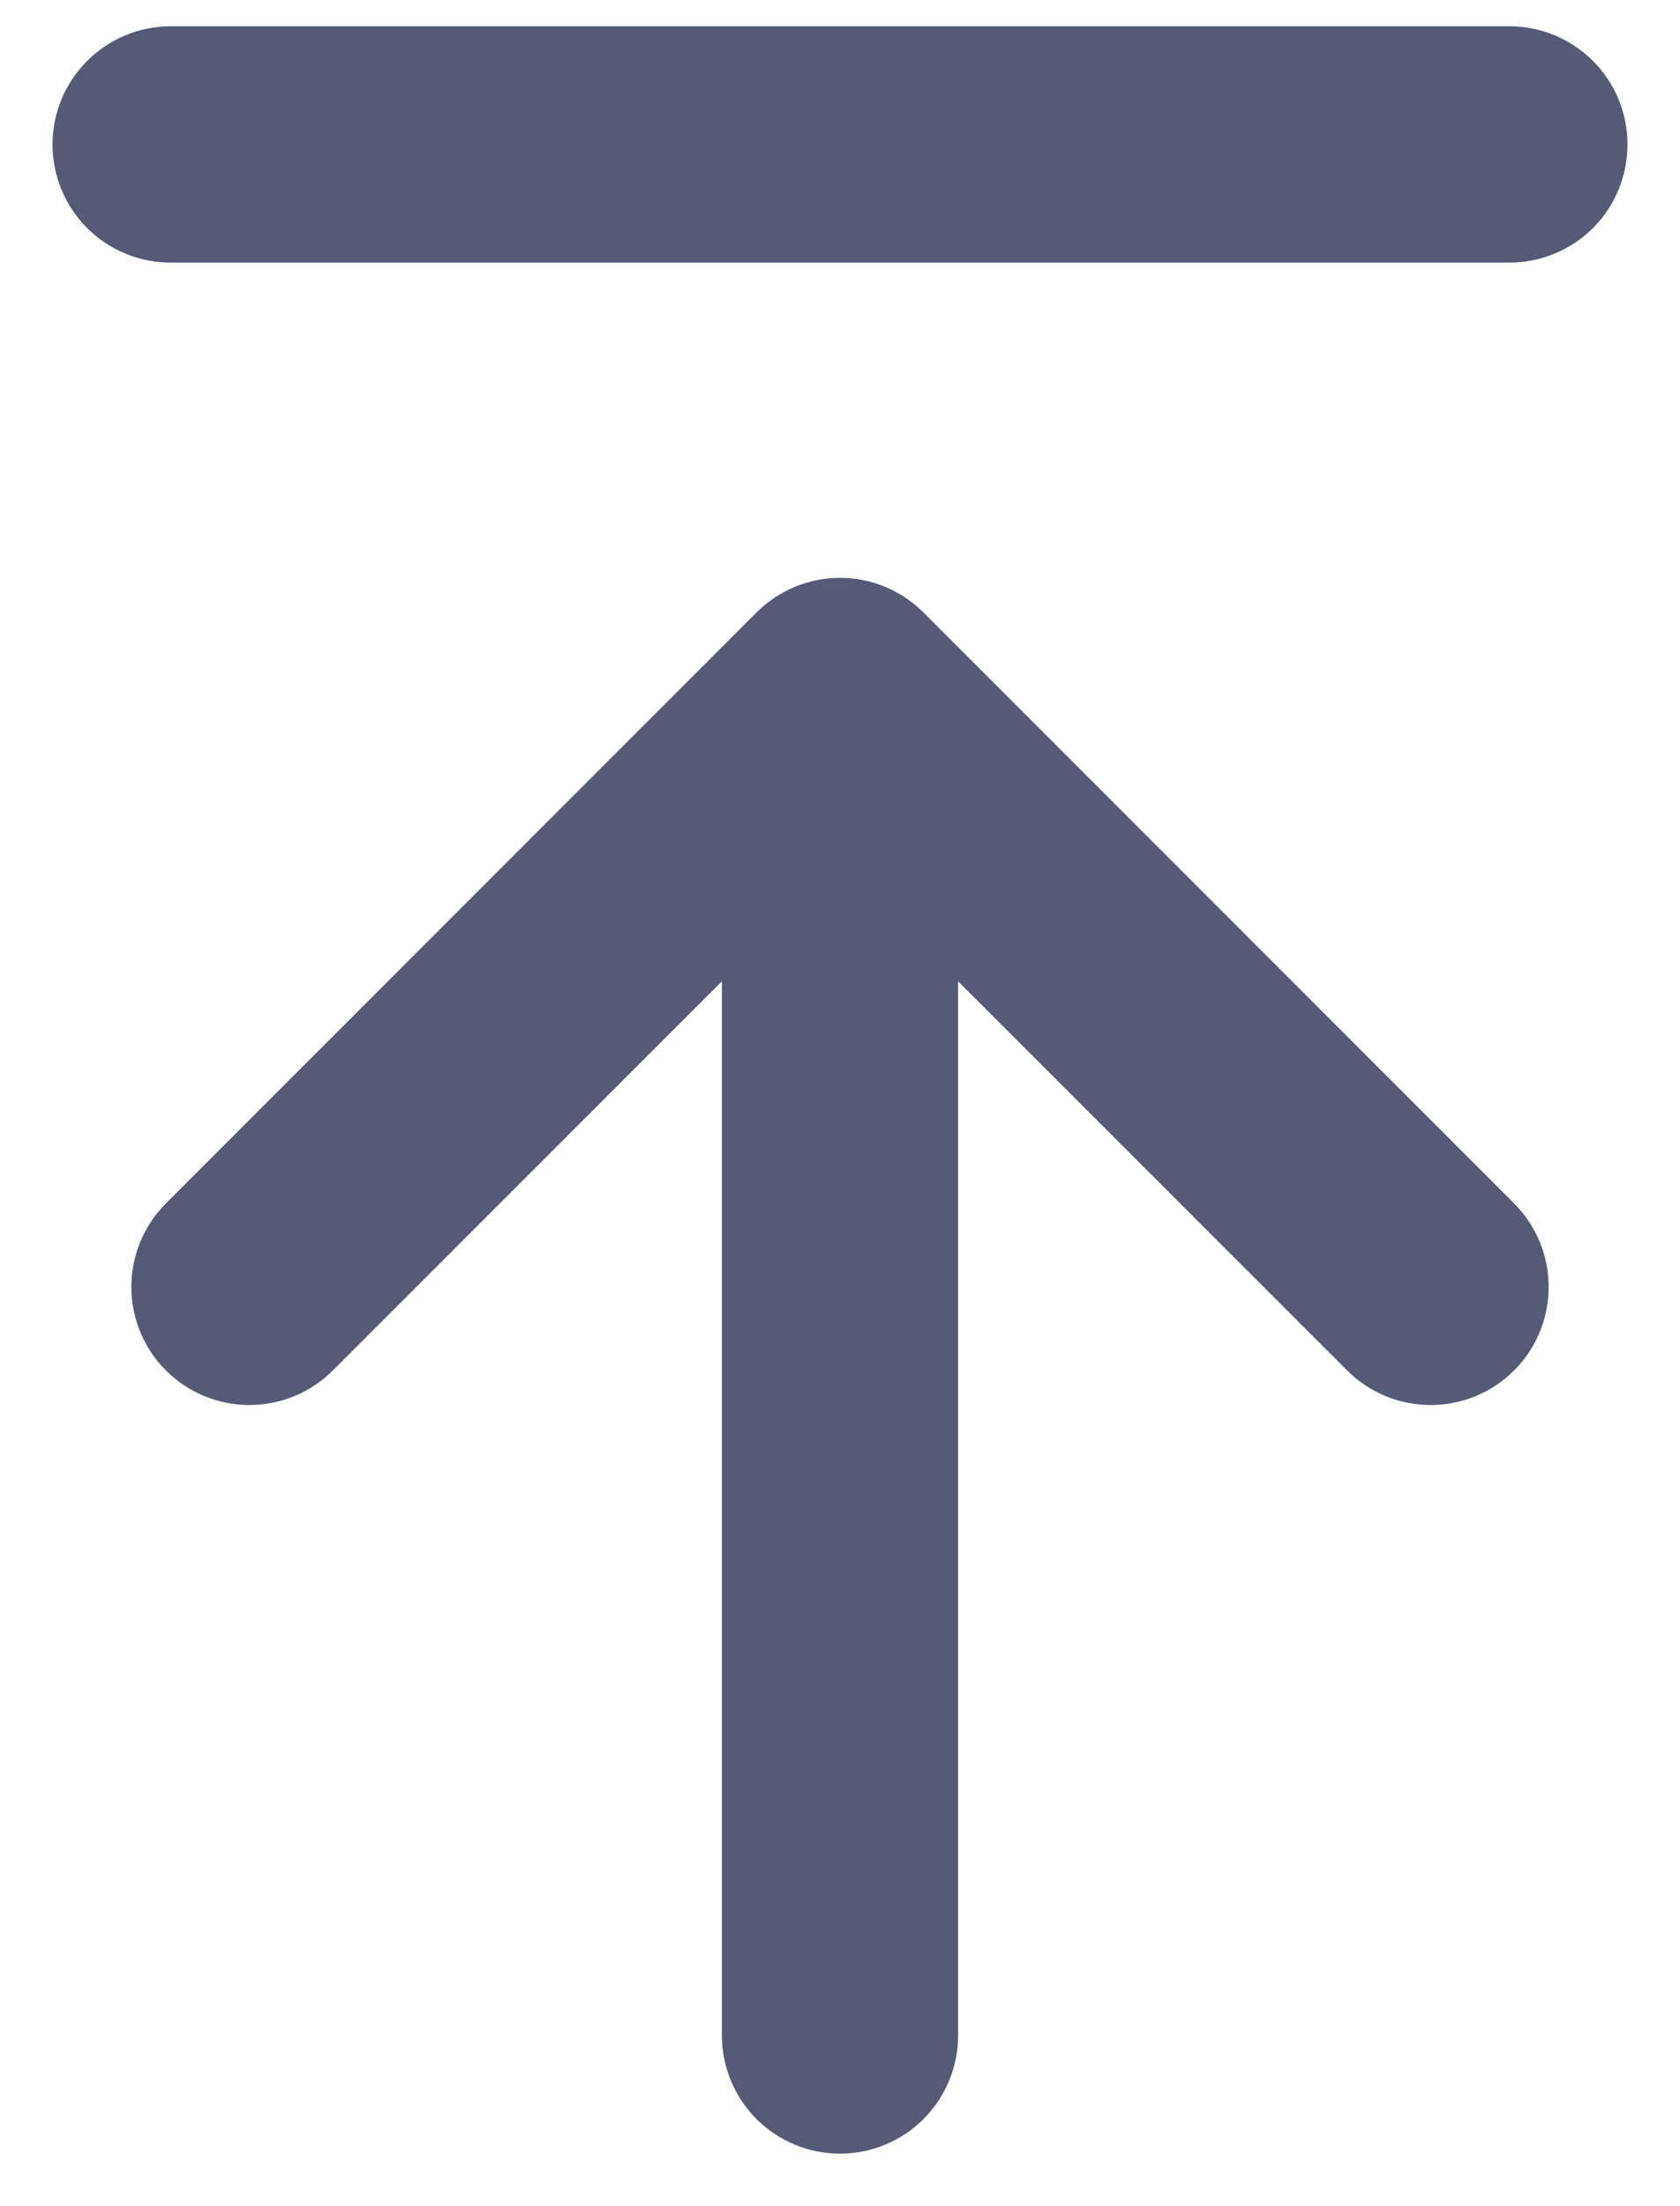 <svg width="16" height="21" viewBox="0 0 16 21" fill="none" xmlns="http://www.w3.org/2000/svg">
<path d="M0.5 1.375C0.5 1.077 0.619 0.79 0.83 0.58C1.04 0.369 1.327 0.25 1.625 0.25H14.375C14.673 0.25 14.96 0.369 15.171 0.58C15.382 0.79 15.5 1.077 15.5 1.375C15.5 1.673 15.382 1.96 15.171 2.171C14.96 2.381 14.673 2.5 14.375 2.5H1.625C1.327 2.5 1.04 2.381 0.83 2.171C0.619 1.96 0.5 1.673 0.5 1.375ZM8.795 5.83L14.42 11.455C14.524 11.559 14.607 11.683 14.664 11.82C14.72 11.956 14.749 12.102 14.749 12.25C14.749 12.398 14.72 12.544 14.664 12.68C14.607 12.817 14.524 12.941 14.42 13.045C14.316 13.149 14.192 13.232 14.055 13.289C13.919 13.345 13.773 13.374 13.625 13.374C13.477 13.374 13.331 13.345 13.195 13.289C13.058 13.232 12.934 13.149 12.83 13.045L9.125 9.341V19.375C9.125 19.673 9.006 19.959 8.795 20.171C8.585 20.381 8.298 20.5 8 20.5C7.702 20.5 7.415 20.381 7.205 20.171C6.994 19.959 6.875 19.673 6.875 19.375V9.341L3.17 13.045C2.959 13.256 2.673 13.374 2.375 13.374C2.077 13.374 1.791 13.256 1.58 13.045C1.369 12.834 1.251 12.548 1.251 12.25C1.251 12.102 1.28 11.956 1.336 11.82C1.393 11.683 1.476 11.559 1.58 11.455L7.205 5.83C7.309 5.726 7.433 5.643 7.57 5.586C7.706 5.529 7.852 5.5 8 5.5C8.148 5.5 8.294 5.529 8.43 5.586C8.567 5.643 8.691 5.726 8.795 5.83Z" fill="#535B77"/>
</svg>
